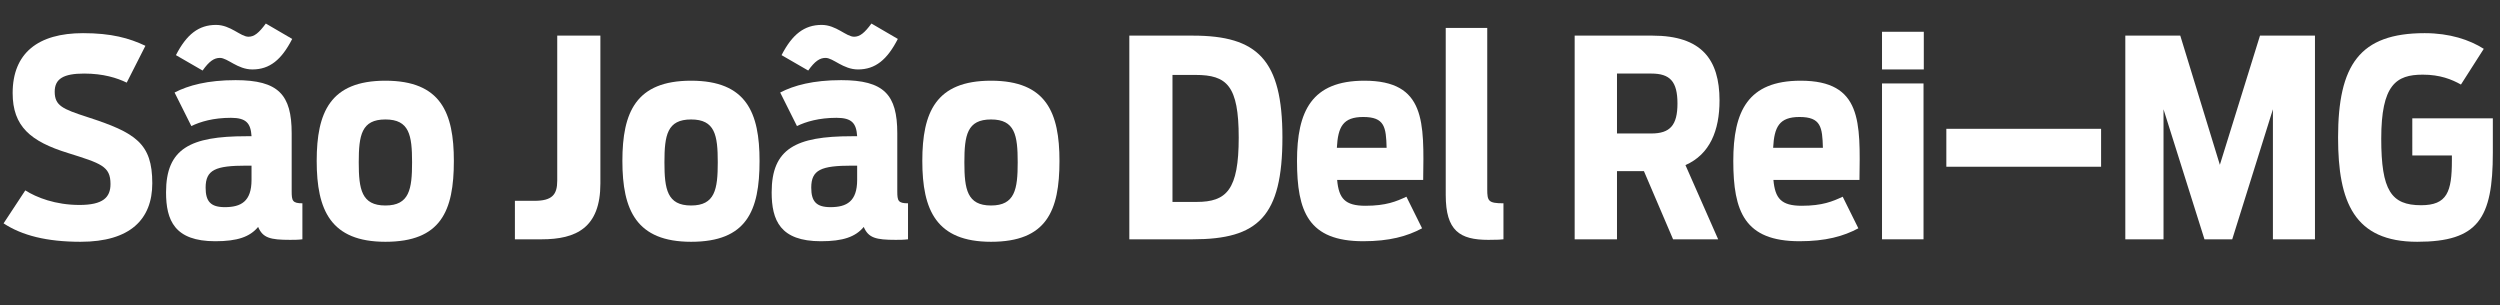 <!-- Generator: Adobe Illustrator 22.1.0, SVG Export Plug-In  -->
<svg version="1.1"
	 xmlns="http://www.w3.org/2000/svg" xmlns:xlink="http://www.w3.org/1999/xlink" xmlns:a="http://ns.adobe.com/AdobeSVGViewerExtensions/3.0/"
	 x="0px" y="0px" width="327.381px" height="39.978px" viewBox="0 0 327.381 39.978"
	 style="enable-background:new 0 0 327.381 39.978;" xml:space="preserve">
<rect x="0" y="0" width="327.381" height="39.978" fill="#333333" stroke="none"/>
<style type="text/css">
	.st0{fill:#FFFFFF;}
</style>
<defs>
</defs>
<g>
	<path class="st0" d="M0.468,29.25l2.844-4.319c1.476,0.936,3.959,1.908,7.091,1.908c3.06,0,4.067-0.972,4.067-2.735
		c0-2.34-1.224-2.7-5.579-4.068c-4.896-1.512-7.235-3.491-7.235-7.847c0-5.22,3.312-7.847,9.215-7.847
		c3.708,0,6.047,0.648,8.171,1.656l-2.448,4.823c-1.26-0.612-3.06-1.188-5.579-1.188c-2.7,0-3.852,0.684-3.852,2.375
		c0,1.836,1.044,2.268,4.248,3.312c6.371,2.052,8.531,3.456,8.531,8.675c0,4.716-2.879,7.667-9.395,7.667
		C6.119,31.662,2.879,30.834,0.468,29.25z"/>
	<path class="st0" d="M21.744,25.183c0-5.723,3.167-7.343,10.475-7.343h0.72c-0.108-1.691-0.684-2.412-2.7-2.412
		c-2.304,0-3.996,0.504-5.183,1.08l-2.196-4.392c1.8-0.936,4.319-1.62,7.991-1.62c5.615,0,7.343,1.908,7.343,6.947v7.595
		c0,1.26,0.108,1.584,1.404,1.584v4.715c-0.576,0.072-1.116,0.072-1.62,0.072c-2.592,0-3.563-0.252-4.176-1.691
		c-1.08,1.296-2.7,1.872-5.615,1.872C22.859,31.59,21.744,28.854,21.744,25.183z M23.039,7.221c1.404-2.735,2.988-3.959,5.255-3.959
		c1.908,0,3.204,1.548,4.248,1.548c0.756,0,1.368-0.504,2.268-1.728l3.456,2.016c-1.404,2.736-2.951,3.996-5.219,3.996
		c-1.944,0-3.239-1.512-4.248-1.512c-0.756,0-1.404,0.432-2.268,1.656L23.039,7.221z M32.938,23.563v-1.872h-0.684
		c-4.031,0-5.327,0.54-5.327,2.88c0,1.8,0.648,2.556,2.52,2.556C31.57,27.126,32.938,26.371,32.938,23.563z"/>
	<path class="st0" d="M41.472,21.079c0-6.371,1.764-10.511,8.999-10.511c7.271,0,8.963,4.211,8.963,10.511
		c0,6.551-1.691,10.583-8.963,10.583C43.307,31.662,41.472,27.522,41.472,21.079z M53.962,21.259c0-3.563-0.36-5.615-3.492-5.615
		c-3.131,0-3.491,2.052-3.491,5.615c0,3.527,0.36,5.651,3.491,5.651C53.602,26.911,53.962,24.787,53.962,21.259z"/>
	<path class="st0" d="M67.428,26.298h2.556c2.304,0,2.987-0.792,2.987-2.627V4.665h5.651v19.366c0,5.795-3.167,7.307-7.703,7.307
		h-3.491V26.298z"/>
	<path class="st0" d="M81.503,21.079c0-6.371,1.764-10.511,8.999-10.511c7.271,0,8.963,4.211,8.963,10.511
		c0,6.551-1.691,10.583-8.963,10.583C83.338,31.662,81.503,27.522,81.503,21.079z M93.993,21.259c0-3.563-0.36-5.615-3.492-5.615
		c-3.131,0-3.491,2.052-3.491,5.615c0,3.527,0.36,5.651,3.491,5.651C93.633,26.911,93.993,24.787,93.993,21.259z"/>
	<path class="st0" d="M101.051,25.183c0-5.723,3.167-7.343,10.475-7.343h0.72c-0.108-1.691-0.684-2.412-2.7-2.412
		c-2.304,0-3.996,0.504-5.183,1.08l-2.196-4.392c1.8-0.936,4.319-1.62,7.991-1.62c5.615,0,7.343,1.908,7.343,6.947v7.595
		c0,1.26,0.108,1.584,1.404,1.584v4.715c-0.576,0.072-1.116,0.072-1.62,0.072c-2.592,0-3.563-0.252-4.176-1.691
		c-1.08,1.296-2.7,1.872-5.615,1.872C102.167,31.59,101.051,28.854,101.051,25.183z M102.347,7.221
		c1.404-2.735,2.988-3.959,5.255-3.959c1.908,0,3.204,1.548,4.248,1.548c0.756,0,1.368-0.504,2.268-1.728l3.456,2.016
		c-1.404,2.736-2.951,3.996-5.219,3.996c-1.944,0-3.239-1.512-4.248-1.512c-0.756,0-1.404,0.432-2.268,1.656L102.347,7.221z
		 M112.246,23.563v-1.872h-0.684c-4.031,0-5.327,0.54-5.327,2.88c0,1.8,0.648,2.556,2.52,2.556
		C110.878,27.126,112.246,26.371,112.246,23.563z"/>
	<path class="st0" d="M120.779,21.079c0-6.371,1.764-10.511,8.999-10.511c7.271,0,8.963,4.211,8.963,10.511
		c0,6.551-1.691,10.583-8.963,10.583C122.615,31.662,120.779,27.522,120.779,21.079z M133.27,21.259c0-3.563-0.36-5.615-3.492-5.615
		c-3.131,0-3.491,2.052-3.491,5.615c0,3.527,0.36,5.651,3.491,5.651C132.91,26.911,133.27,24.787,133.27,21.259z"/>
	<path class="st0" d="M147.887,4.665h8.315c8.459,0,11.734,3.132,11.734,13.318c0,10.403-3.204,13.354-11.734,13.354h-8.315V4.665z
		 M156.706,26.442c3.923,0,5.507-1.583,5.507-8.423c0-6.803-1.548-8.207-5.651-8.207h-3.023v16.63H156.706z"/>
	<path class="st0" d="M169.847,21.079c0-6.515,1.908-10.511,8.819-10.511c8.063,0,7.811,5.436,7.703,12.995h-11.267
		c0.216,2.412,1.008,3.383,3.708,3.383s4.067-0.576,5.363-1.188l2.052,4.139c-1.944,1.044-4.284,1.692-7.703,1.692
		C171.323,31.59,169.847,27.702,169.847,21.079z M175.066,19.352h6.515c-0.072-2.7-0.252-4.032-3.06-4.032
		C175.858,15.32,175.21,16.616,175.066,19.352z"/>
	<path class="st0" d="M194.902,31.41c-3.744,0-5.58-1.188-5.58-5.867V3.657h5.436v21.129c0,1.548,0.144,1.836,2.124,1.836v4.715
		C196.666,31.374,196.054,31.41,194.902,31.41z"/>
	<path class="st0" d="M215.277,22.411h-3.528v8.927h-5.543V4.665h10.187c6.407,0,8.783,3.096,8.783,8.495
		c0,3.923-1.26,7.055-4.463,8.459l4.284,9.719h-5.903L215.277,22.411z M216.249,17.479c2.448,0,3.419-1.08,3.419-3.923
		c0-2.88-0.972-3.923-3.419-3.923h-4.5v7.847H216.249z"/>
	<path class="st0" d="M226.979,21.079c0-6.515,1.908-10.511,8.819-10.511c8.063,0,7.811,5.436,7.703,12.995h-11.267
		c0.216,2.412,1.008,3.383,3.708,3.383s4.067-0.576,5.363-1.188l2.052,4.139c-1.944,1.044-4.284,1.692-7.703,1.692
		C228.454,31.59,226.979,27.702,226.979,21.079z M232.198,19.352h6.515c-0.072-2.7-0.252-4.032-3.06-4.032
		C232.99,15.32,232.342,16.616,232.198,19.352z"/>
	<path class="st0" d="M246.454,4.161h5.472v4.932h-5.472V4.161z M246.454,10.928h5.436v20.41h-5.436V10.928z"/>
	<path class="st0" d="M254.878,16.868h20.265v4.967h-20.265V16.868z"/>
	<path class="st0" d="M278.314,4.665h7.199l5.184,16.918l5.255-16.918h7.199v26.673h-5.507V14.312l-5.328,17.026h-3.635
		l-5.363-17.026v17.026h-5.003V4.665z"/>
	<path class="st0" d="M306.177,18.02c0-9.503,2.808-13.678,11.339-13.678c3.275,0,5.867,0.864,7.739,2.052l-2.987,4.679
		c-1.224-0.684-2.736-1.296-5.003-1.296c-3.492,0-5.436,1.332-5.436,8.387c0,6.767,1.296,8.711,5.219,8.711
		c3.42,0,4.032-1.764,4.032-5.867v-0.648h-5.184V15.5h10.547V20c0,8.603-1.908,11.662-9.899,11.662
		C308.301,31.662,306.177,26.479,306.177,18.02z"/>
</g>
</svg>